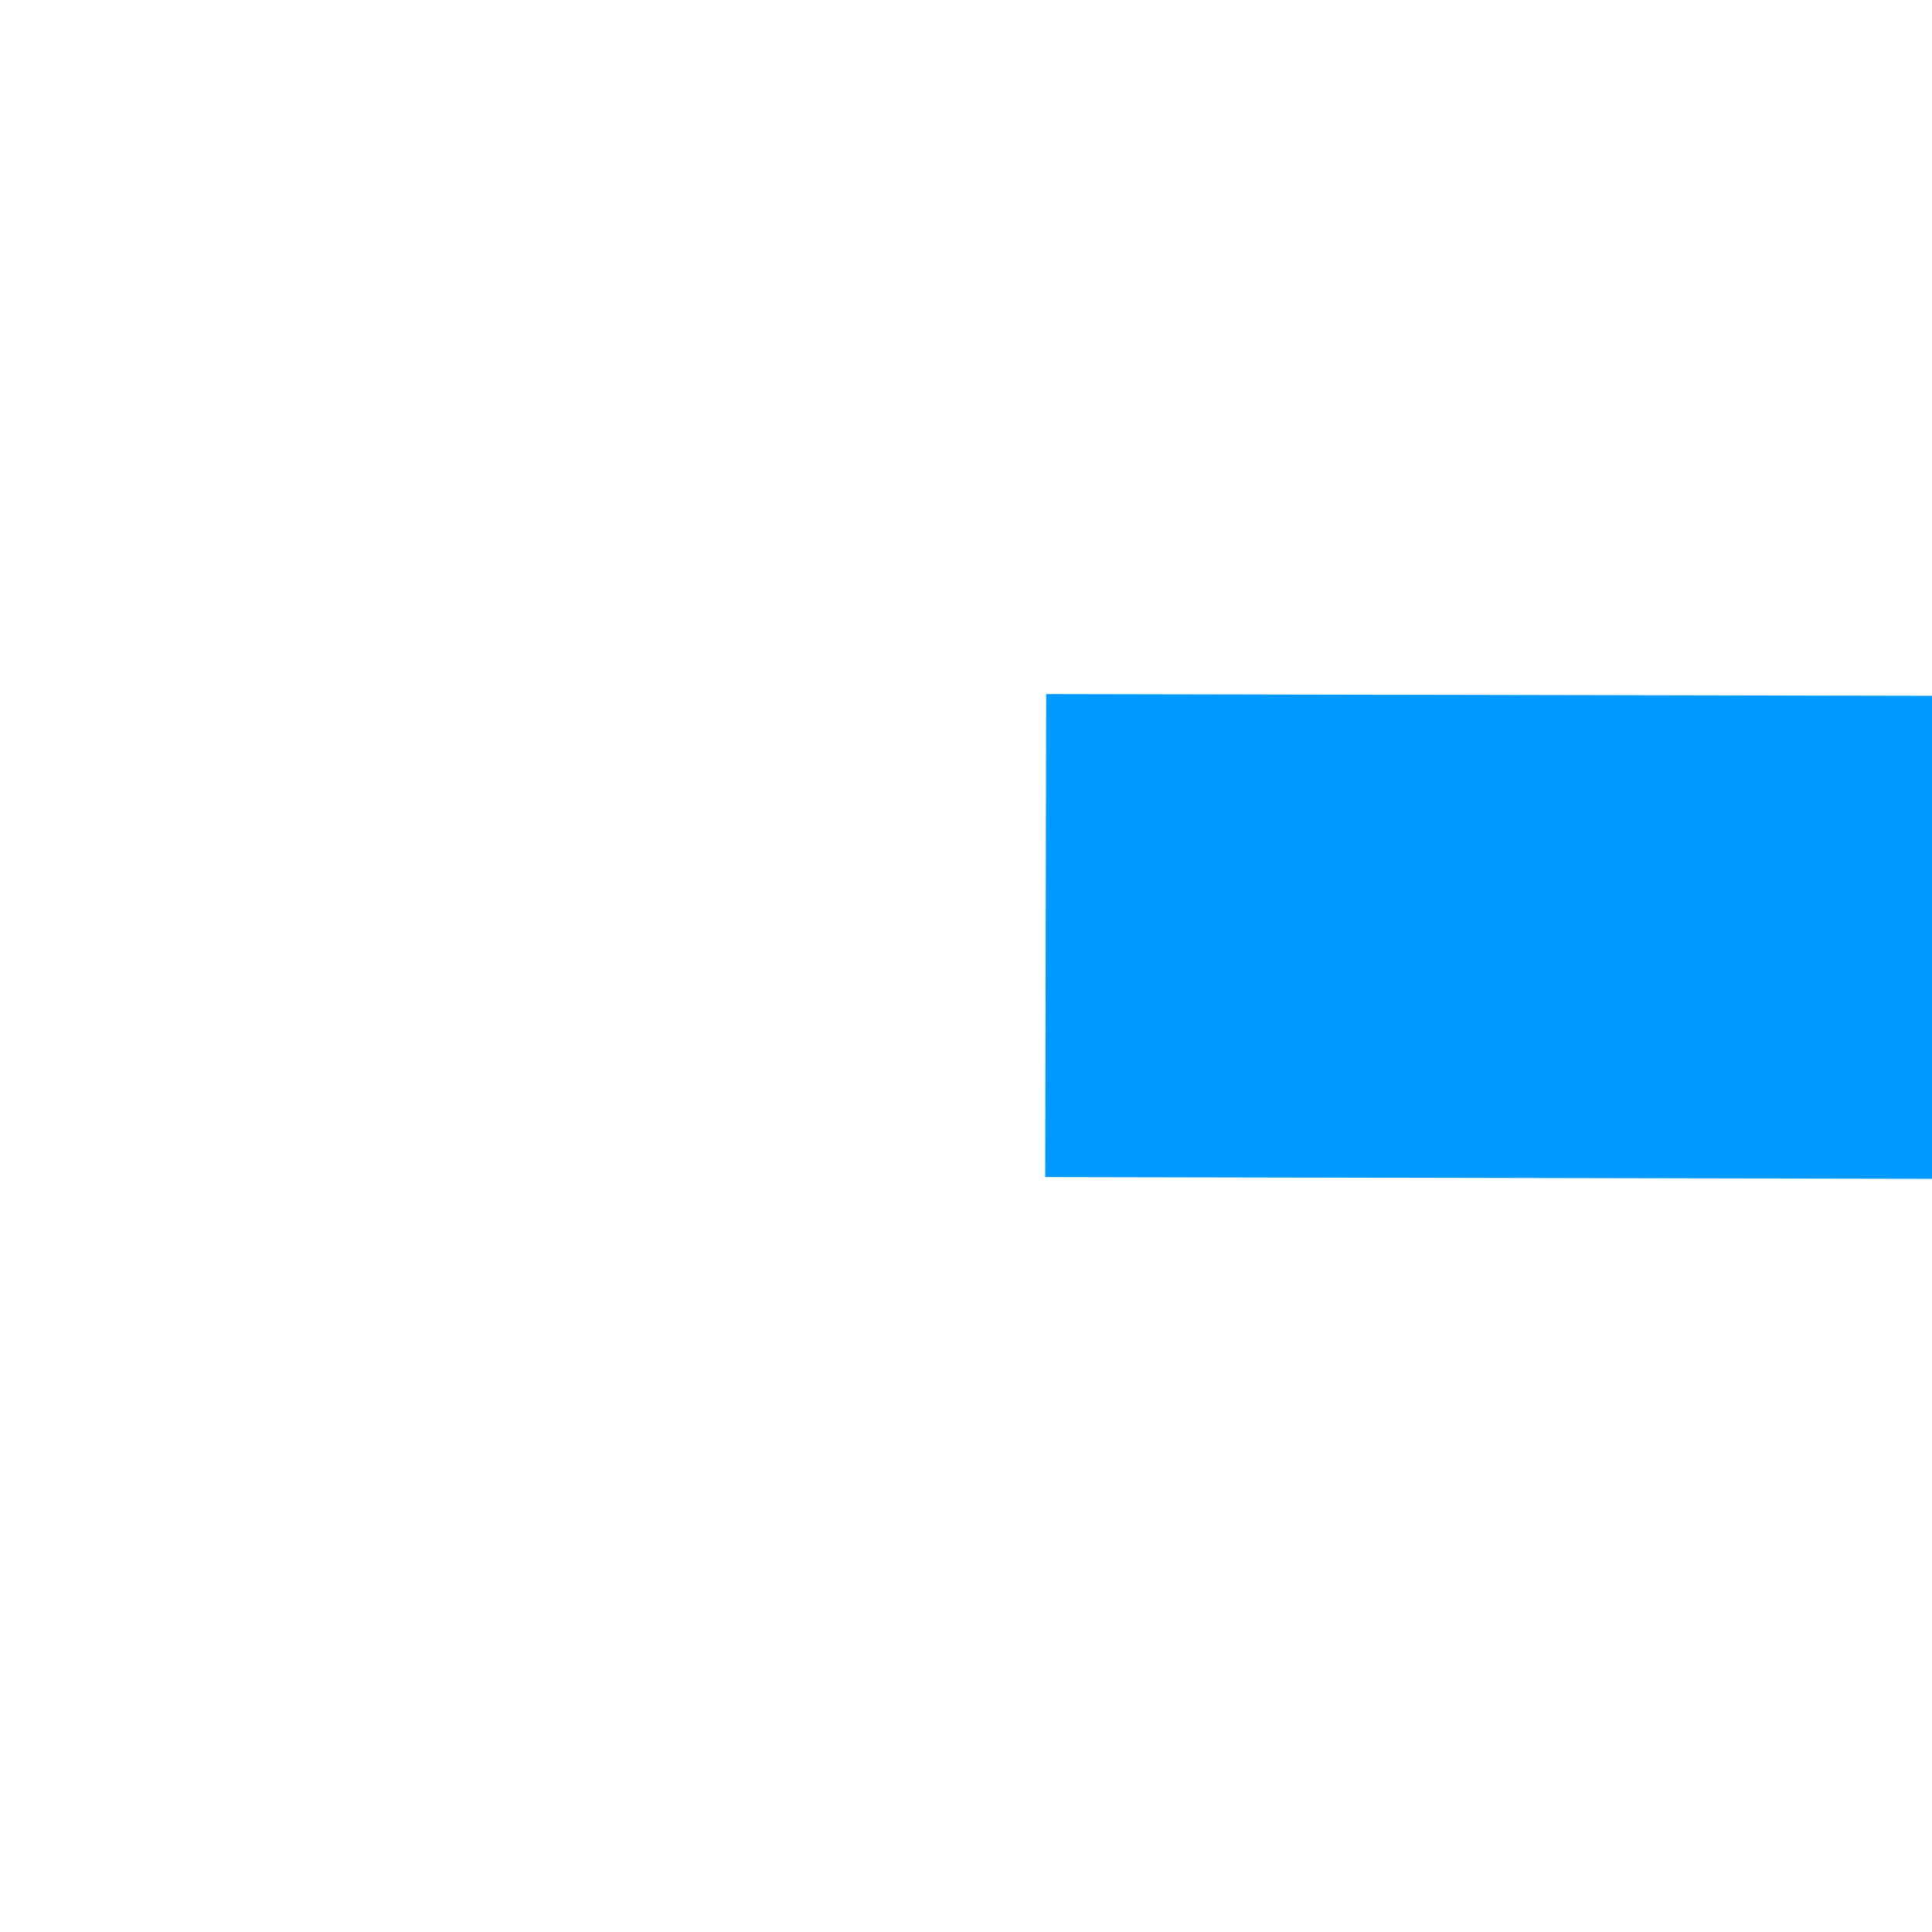 ﻿<?xml version="1.0" encoding="utf-8"?>
<svg version="1.1" xmlns:xlink="http://www.w3.org/1999/xlink" width="4px" height="4px" preserveAspectRatio="xMinYMid meet" viewBox="200 541  4 2" xmlns="http://www.w3.org/2000/svg">
  <path d="M 633 548.8  L 639 542.5  L 633 536.2  L 633 548.8  Z " fill-rule="nonzero" fill="#0099ff" stroke="none" transform="matrix(1 0.002 -0.002 1 1.25 -0.967 )" />
  <path d="M 202 542.5  L 634 542.5  " stroke-width="1" stroke="#0099ff" fill="none" transform="matrix(1 0.002 -0.002 1 1.25 -0.967 )" />
</svg>